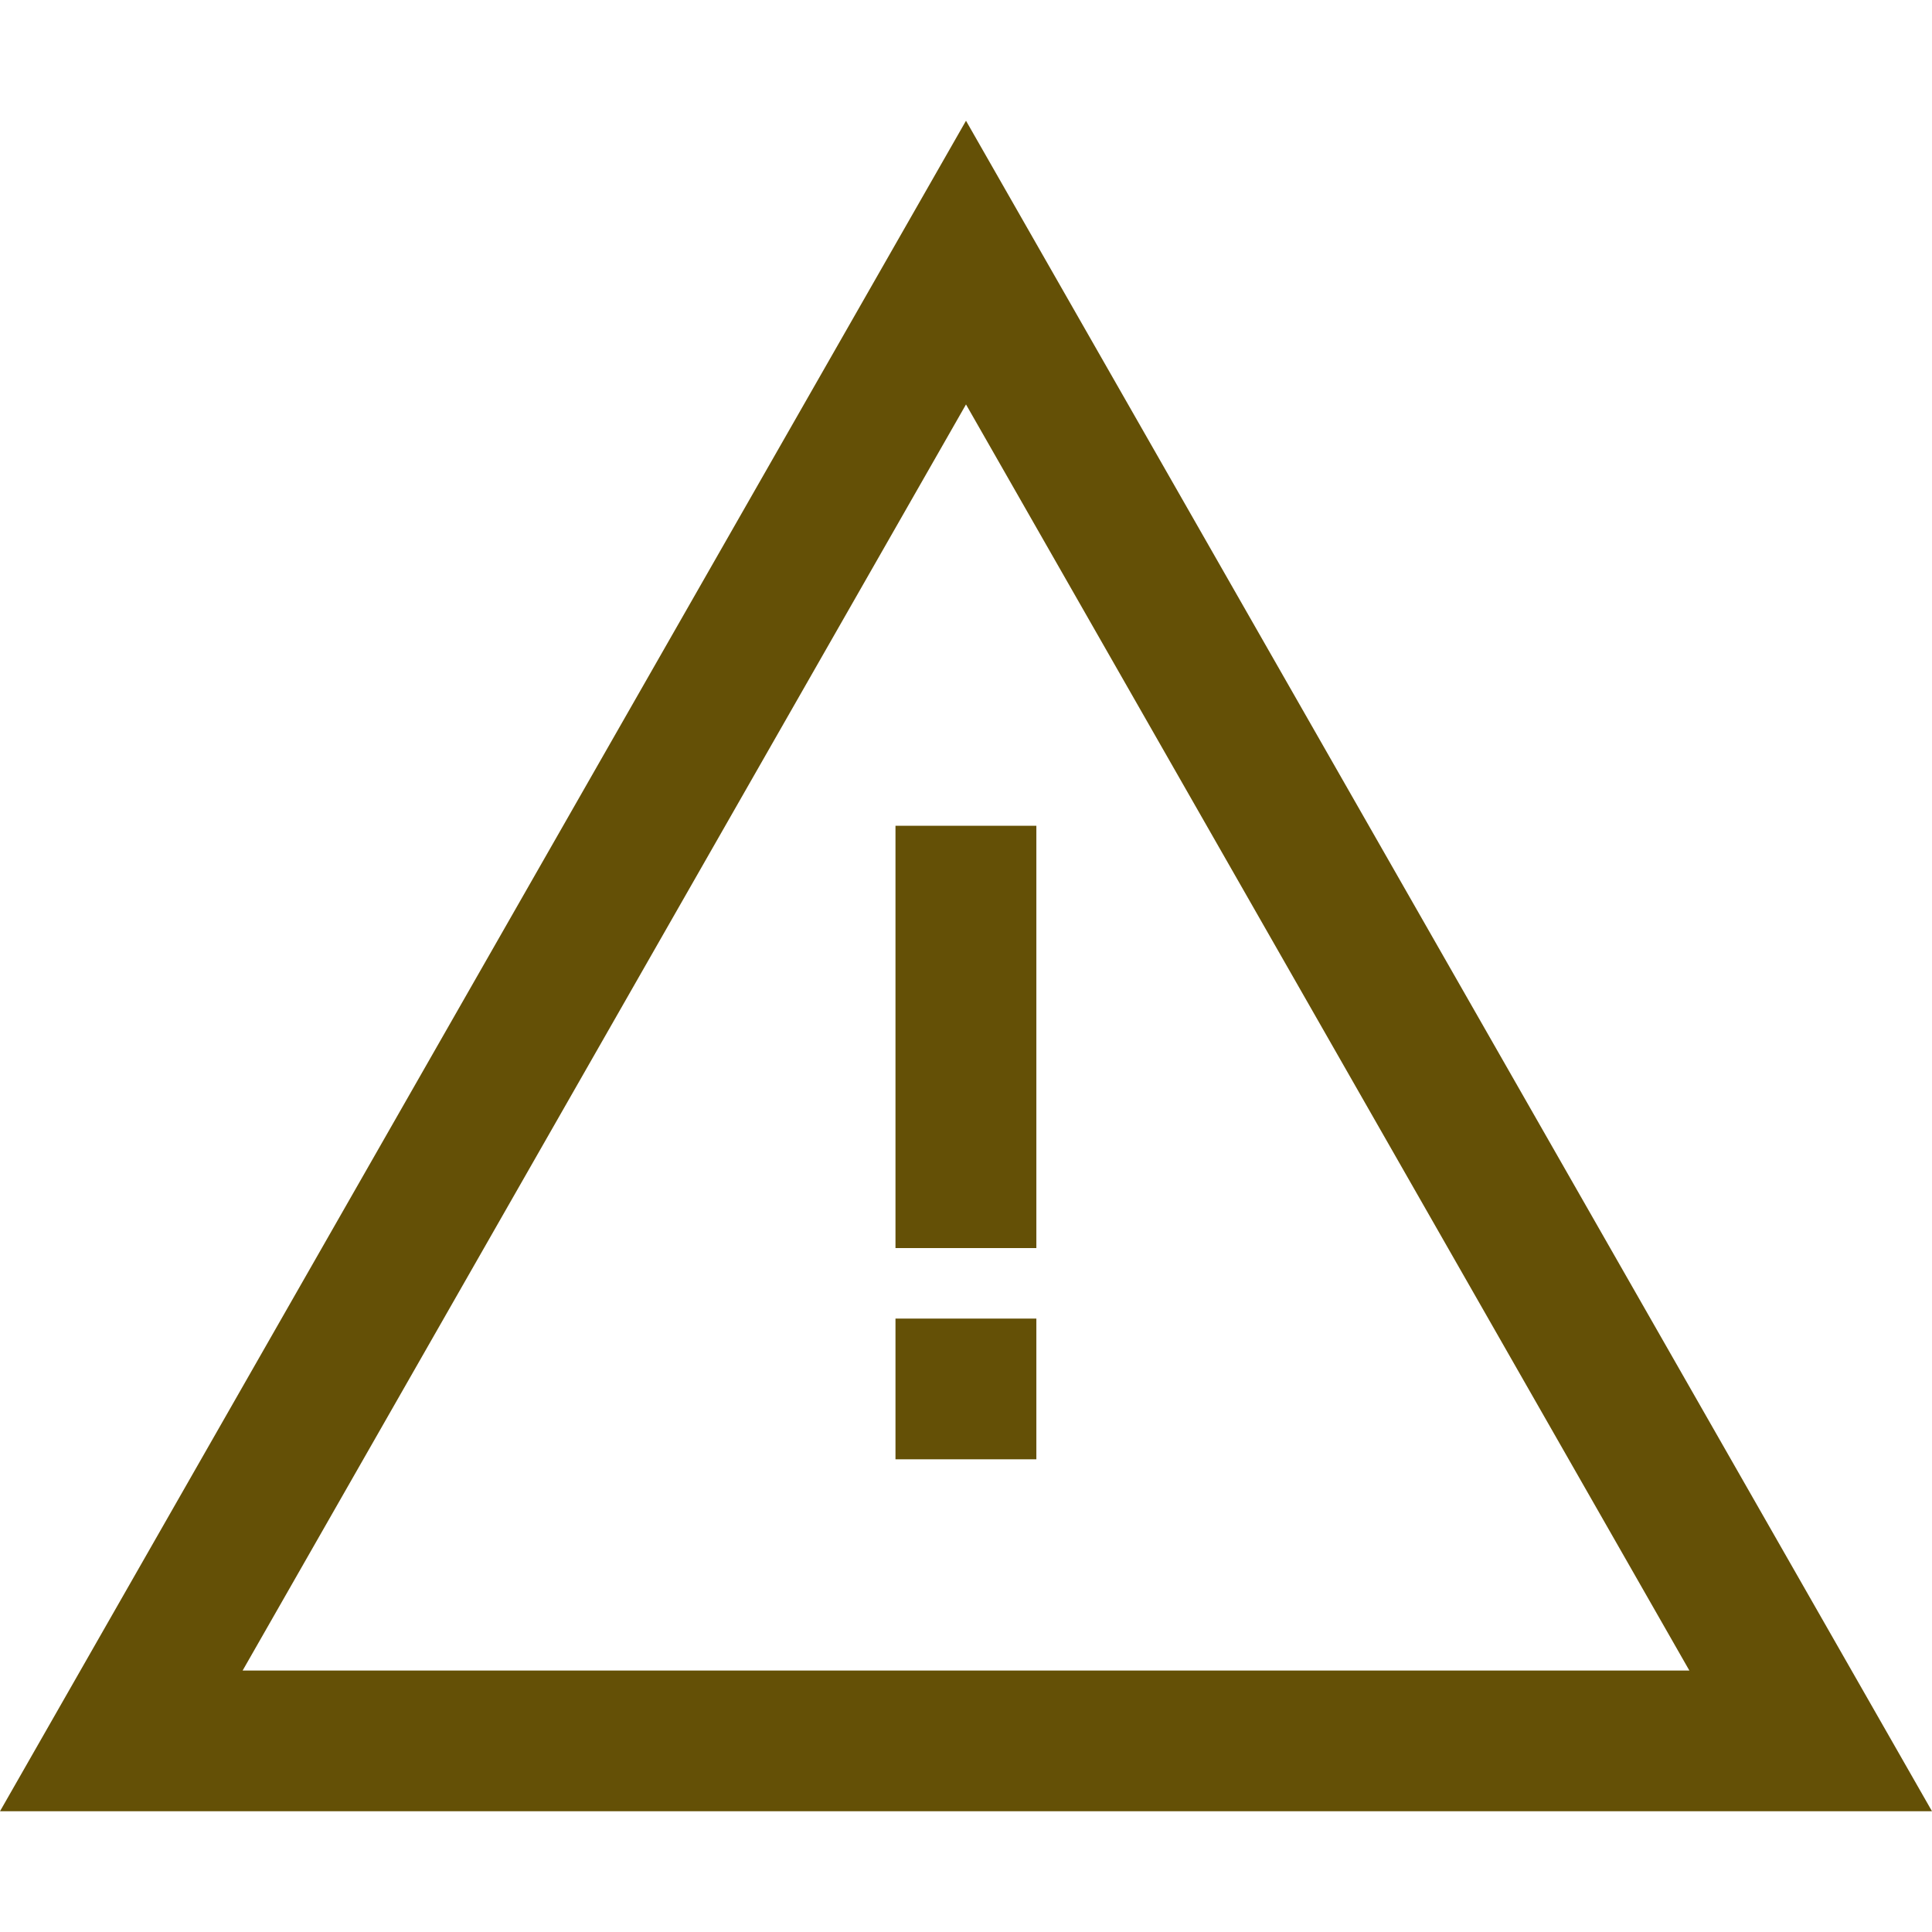 <svg width="12" height="12" viewBox="0 0 12 12" fill="none" xmlns="http://www.w3.org/2000/svg">
<path fill-rule="evenodd" clip-rule="evenodd" d="M6 0.75L12 11.25H0L6 0.75ZM1.507 10.376H10.493L6 2.512L1.507 10.376Z" fill="#645006"/>
<path fill-rule="evenodd" clip-rule="evenodd" d="M5.562 7.752V5.129H6.437V7.752H5.562Z" fill="#645006"/>
<path fill-rule="evenodd" clip-rule="evenodd" d="M5.562 9.064V8.19H6.437V9.064H5.562Z" fill="#645006"/>
</svg>
